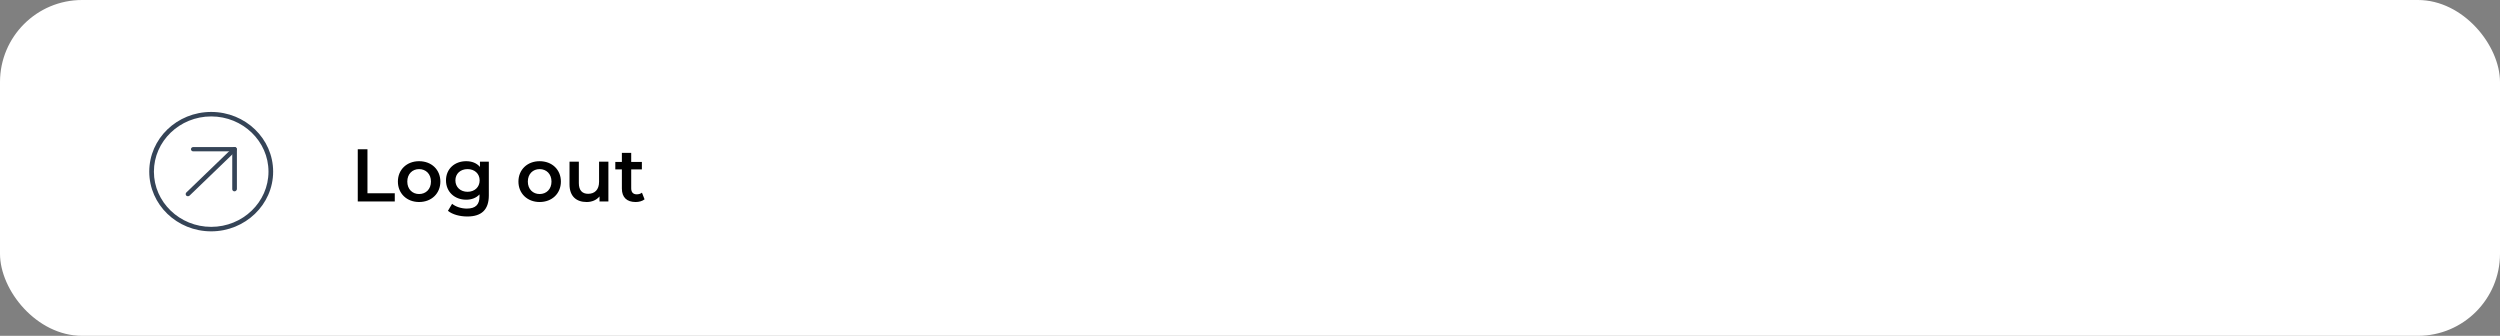 <svg width="335" height="45" viewBox="0 0 335 45" fill="none" xmlns="http://www.w3.org/2000/svg">
<rect x="0" y="0" width="335" height="45" fill="#808080" stroke="none"/>
<rect width="335" height="45" rx="11" fill="white"/>
<path d="M47.94 27H52.9V25.9H49.24V20H47.94V27ZM56.157 27.07C57.818 27.07 59.008 25.93 59.008 24.33C59.008 22.73 57.818 21.6 56.157 21.6C54.517 21.6 53.318 22.73 53.318 24.33C53.318 25.93 54.517 27.07 56.157 27.07ZM56.157 26C55.258 26 54.578 25.35 54.578 24.33C54.578 23.31 55.258 22.66 56.157 22.66C57.068 22.66 57.748 23.31 57.748 24.33C57.748 25.35 57.068 26 56.157 26ZM64.313 21.66V22.37C63.873 21.84 63.213 21.6 62.463 21.6C60.933 21.6 59.763 22.62 59.763 24.17C59.763 25.72 60.933 26.76 62.463 26.76C63.183 26.76 63.813 26.53 64.253 26.05V26.33C64.253 27.41 63.733 27.95 62.553 27.95C61.813 27.95 61.053 27.7 60.583 27.31L60.023 28.25C60.633 28.75 61.623 29.01 62.623 29.01C64.493 29.01 65.503 28.13 65.503 26.19V21.66H64.313ZM62.653 25.7C61.703 25.7 61.023 25.08 61.023 24.17C61.023 23.27 61.703 22.66 62.653 22.66C63.593 22.66 64.273 23.27 64.273 24.17C64.273 25.08 63.593 25.7 62.653 25.7ZM72.31 27.07C73.97 27.07 75.16 25.93 75.16 24.33C75.16 22.73 73.97 21.6 72.31 21.6C70.67 21.6 69.47 22.73 69.47 24.33C69.47 25.93 70.67 27.07 72.31 27.07ZM72.31 26C71.41 26 70.73 25.35 70.73 24.33C70.73 23.31 71.41 22.66 72.31 22.66C73.22 22.66 73.9 23.31 73.9 24.33C73.9 25.35 73.22 26 72.31 26ZM80.275 21.66V24.36C80.275 25.43 79.685 25.97 78.815 25.97C78.025 25.97 77.565 25.51 77.565 24.54V21.66H76.315V24.71C76.315 26.32 77.245 27.07 78.615 27.07C79.305 27.07 79.935 26.81 80.335 26.32V27H81.525V21.66H80.275ZM86.022 25.82C85.832 25.97 85.582 26.04 85.322 26.04C84.842 26.04 84.582 25.76 84.582 25.24V22.7H86.012V21.7H84.582V20.48H83.332V21.7H82.452V22.7H83.332V25.27C83.332 26.45 84.002 27.07 85.172 27.07C85.622 27.07 86.072 26.95 86.372 26.71L86.022 25.82Z" fill="black"/>
<path d="M28.3 31C23.716 31 20 27.418 20 23C20 18.582 23.716 15 28.3 15C32.885 15 36.601 18.582 36.601 23C36.601 27.418 32.858 31 28.3 31ZM28.3 15.601C24.069 15.601 20.624 18.922 20.624 23C20.624 27.078 24.069 30.399 28.3 30.399C32.532 30.399 35.977 27.078 35.977 23C35.977 18.922 32.532 15.601 28.3 15.601Z" fill="#354457"/>
<path d="M25.181 26.295C25.1 26.295 25.018 26.269 24.964 26.216C24.855 26.112 24.855 25.903 24.964 25.798L31.203 19.785C31.311 19.68 31.528 19.68 31.637 19.785C31.745 19.89 31.745 20.099 31.637 20.203L25.398 26.216C25.344 26.269 25.262 26.295 25.181 26.295Z" fill="#354457"/>
<path d="M31.42 25.641C31.257 25.641 31.121 25.51 31.121 25.354V20.282H25.886C25.723 20.282 25.588 20.151 25.588 19.994C25.588 19.837 25.723 19.706 25.886 19.706H31.447C31.61 19.706 31.745 19.837 31.745 19.994V25.354C31.718 25.51 31.582 25.641 31.42 25.641Z" fill="#354457"/>
</svg>
